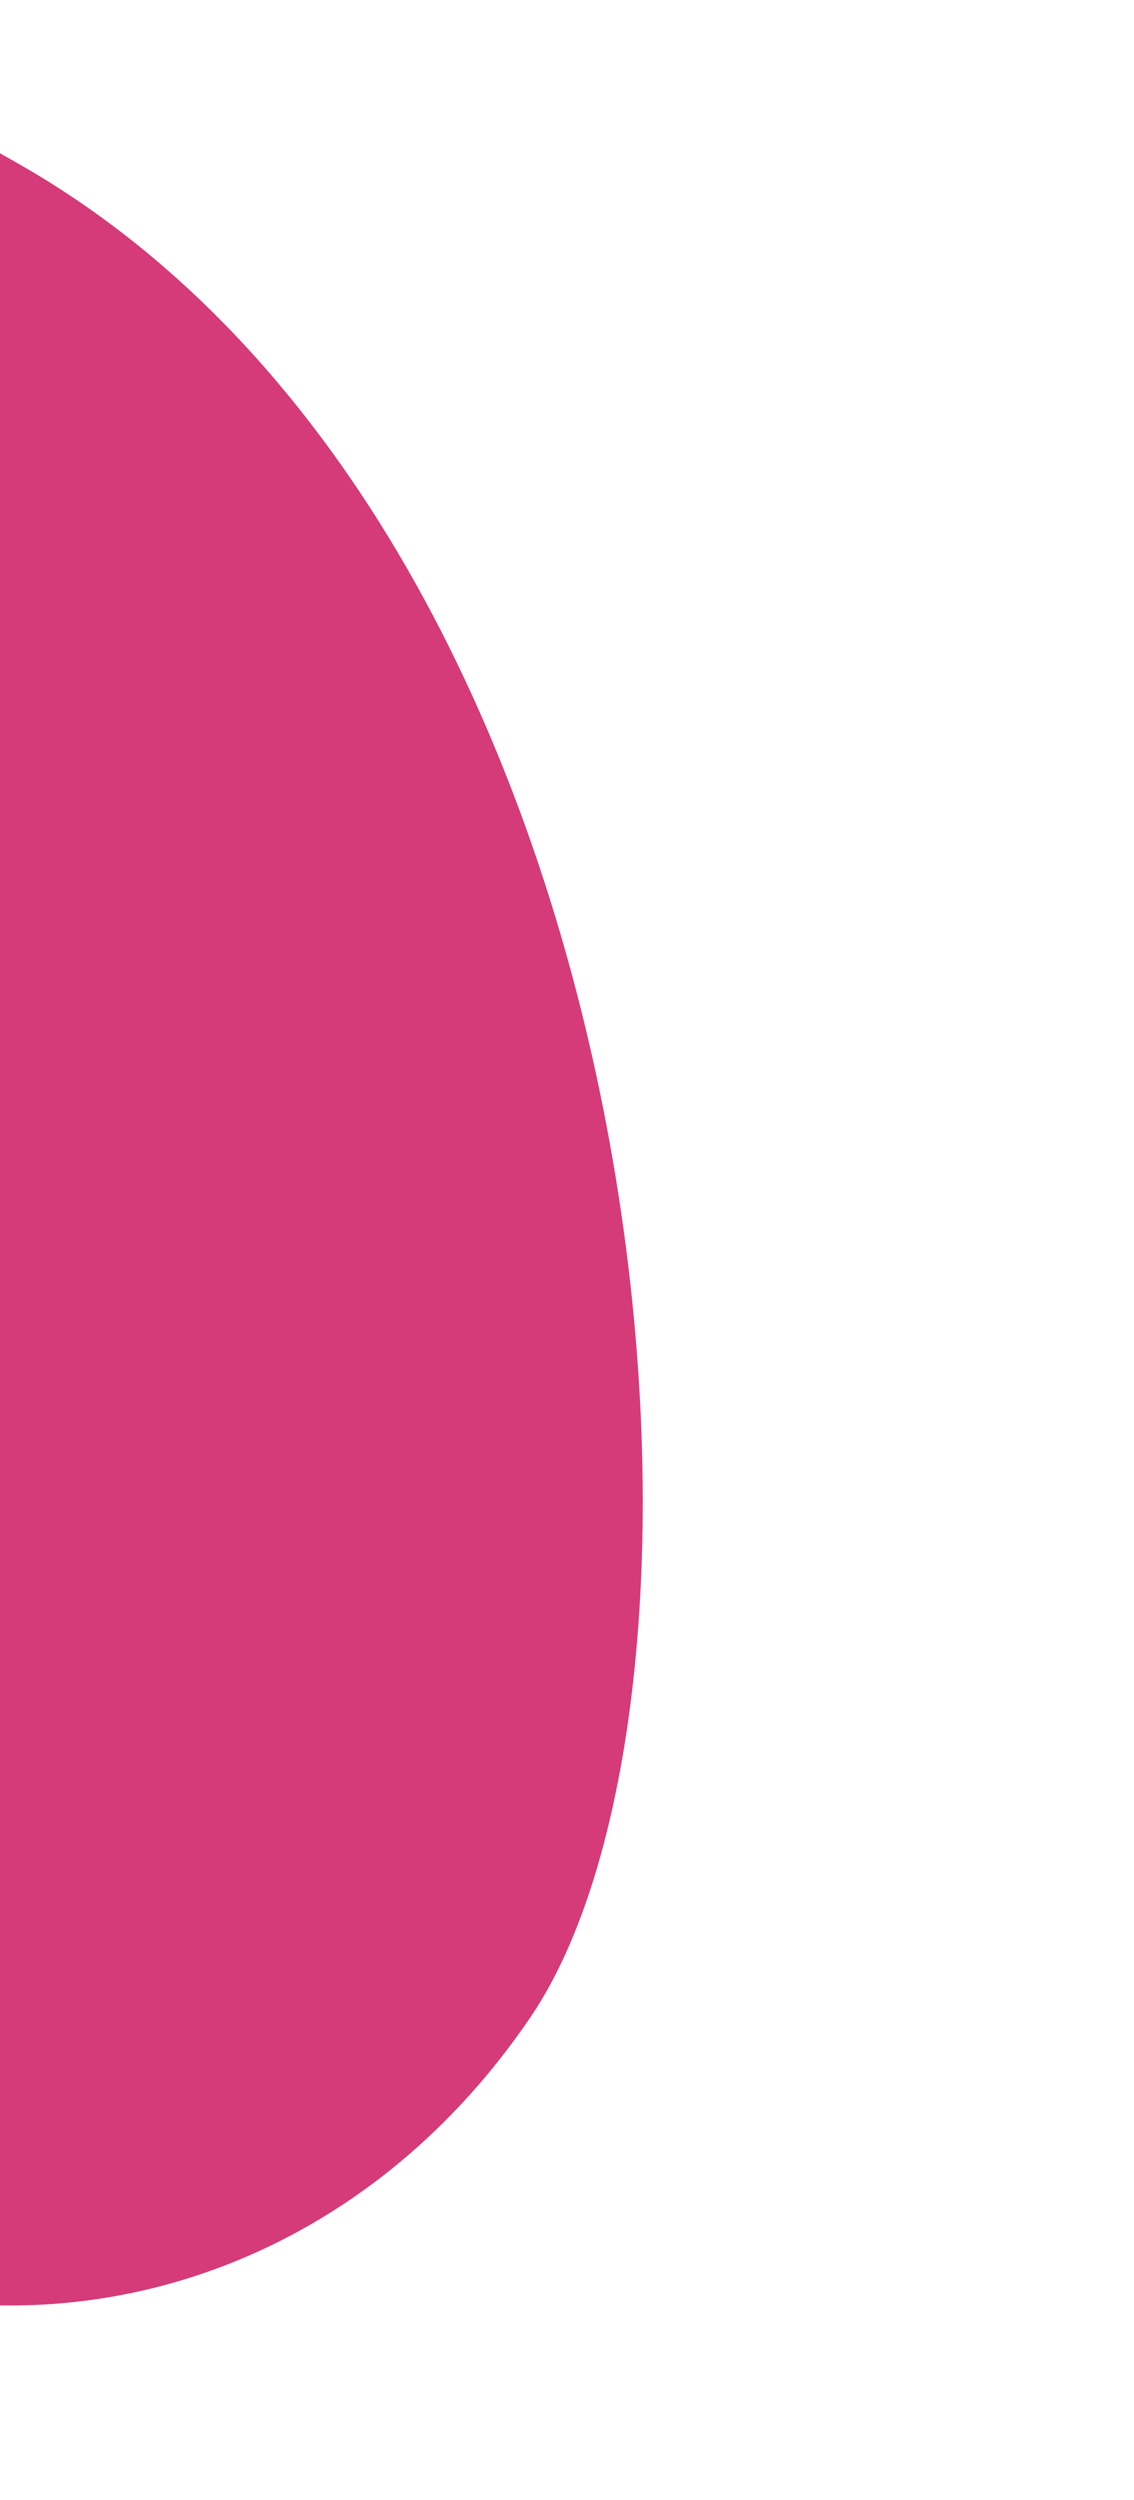 <svg width="88" height="194" viewBox="0 0 88 194" fill="none" xmlns="http://www.w3.org/2000/svg">
<path fill-rule="evenodd" clip-rule="evenodd" d="M41.2 156.472C23.657 182.387 -9.436 186.429 -32.716 165.5C-55.996 144.57 -68.116 97.417 -50.573 71.502C-33.03 45.587 -47.343 -15.824 2.125 13.106C51.594 42.036 58.743 130.557 41.2 156.472Z" fill="#D53A79"/>
</svg>
